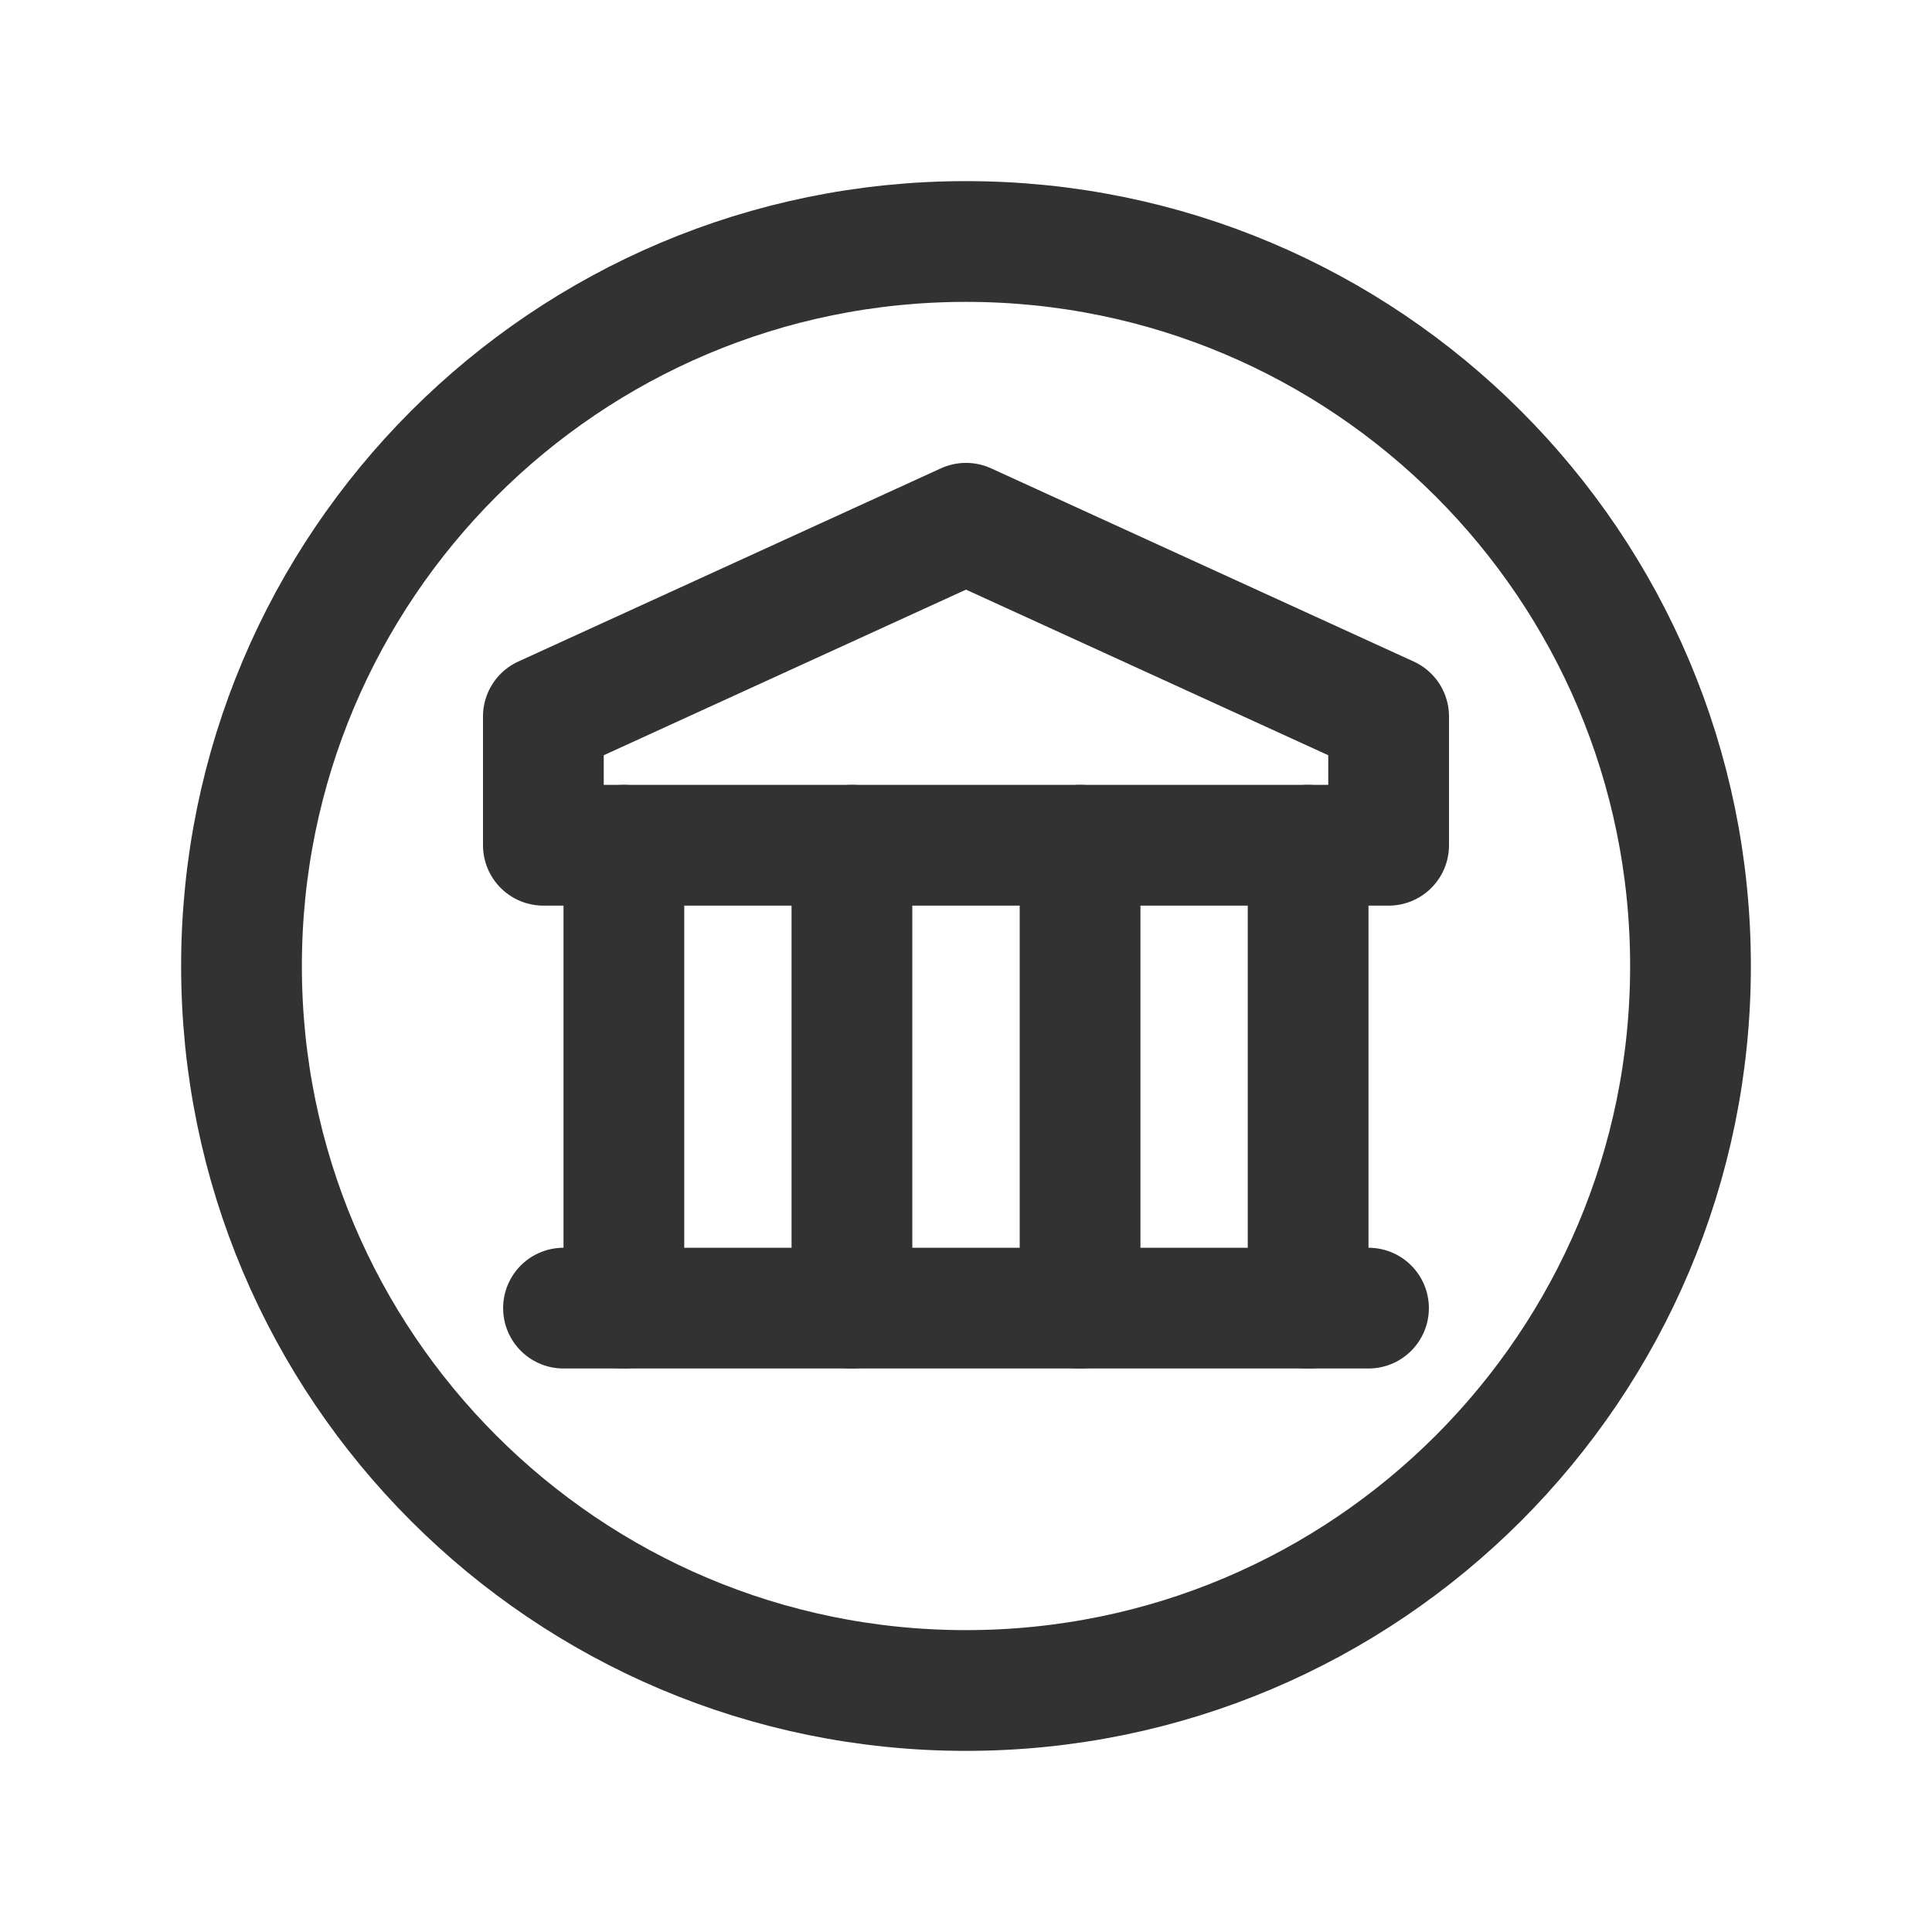 <?xml version="1.0" encoding="UTF-8"?><svg version="1.1" viewBox="0 0 24 24" xmlns="http://www.w3.org/2000/svg" xmlns:xlink="http://www.w3.org/1999/xlink"><!--Generated by IJSVG (https://github.com/iconjar/IJSVG)--><g fill="none"><path d="M0,0h24v24h-24v-24Z"></path><path stroke="#323232" stroke-linecap="round" stroke-linejoin="round" stroke-width="1.5" d="M12,21v0c-4.971,0 -9,-4.029 -9,-9v0c0,-4.971 4.029,-9 9,-9v0c4.971,0 9,4.029 9,9v0c0,4.971 -4.029,9 -9,9Z"></path><path stroke="#323232" stroke-linecap="round" stroke-linejoin="round" stroke-width="1.5" d="M7.75,10.5v5.75"></path><path stroke="#323232" stroke-linecap="round" stroke-linejoin="round" stroke-width="1.5" d="M10.583,10.5v5.75"></path><path stroke="#323232" stroke-linecap="round" stroke-linejoin="round" stroke-width="1.5" d="M13.417,10.5v5.75"></path><path stroke="#323232" stroke-linecap="round" stroke-linejoin="round" stroke-width="1.5" d="M16.25,16.25v-5.75"></path><path stroke="#323232" stroke-linecap="round" stroke-linejoin="round" stroke-width="1.5" d="M17.25,10.5h-10.5v-1.6l5.25,-2.4l5.25,2.4Z"></path><path stroke="#323232" stroke-linecap="round" stroke-linejoin="round" stroke-width="1.5" d="M7,16.25h10"></path></g></svg>